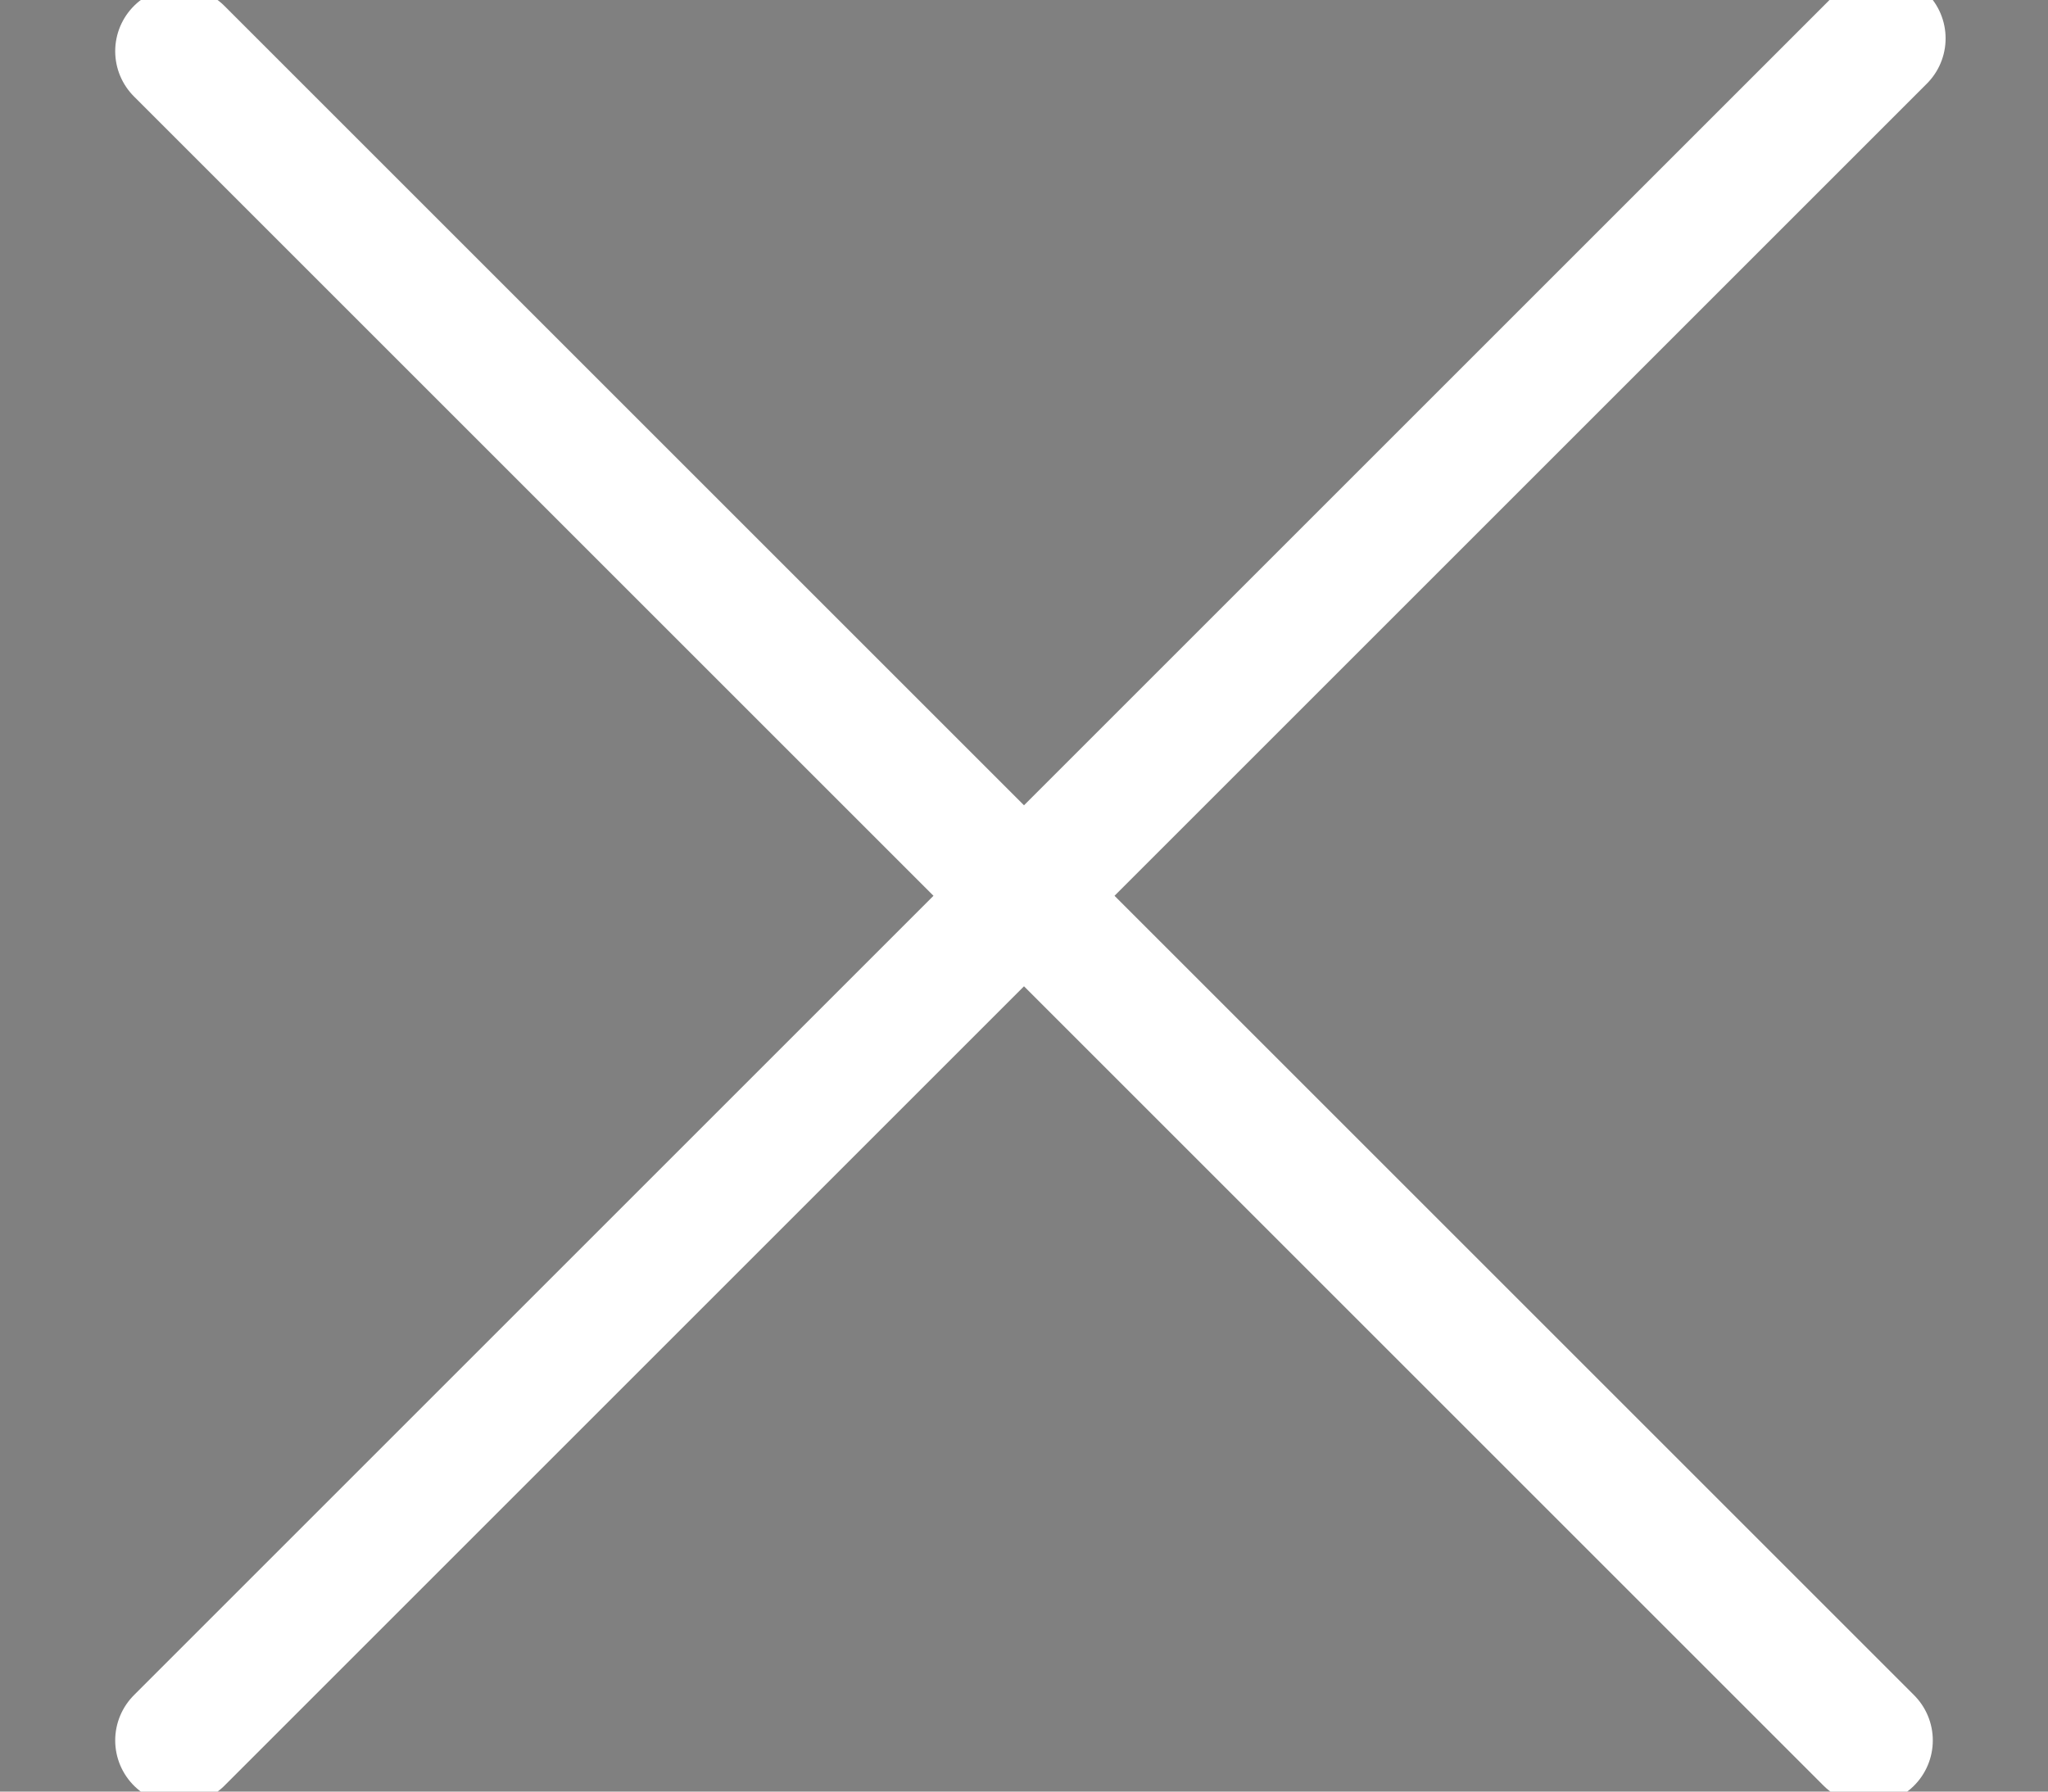 <svg viewBox="0 0 16 14" width="16" height="14" xmlns="http://www.w3.org/2000/svg"><rect x="0" y="0" width="16" height="14" fill="#808080" stroke="none"/><path d="M8 7l-6.6 6.6L8 7 1.4.4 8 7zm0 0L14.7.3 8 7l6.6 6.6L8 7z" stroke-linecap="round" stroke-linejoin="round" stroke="#fff"></path></svg>